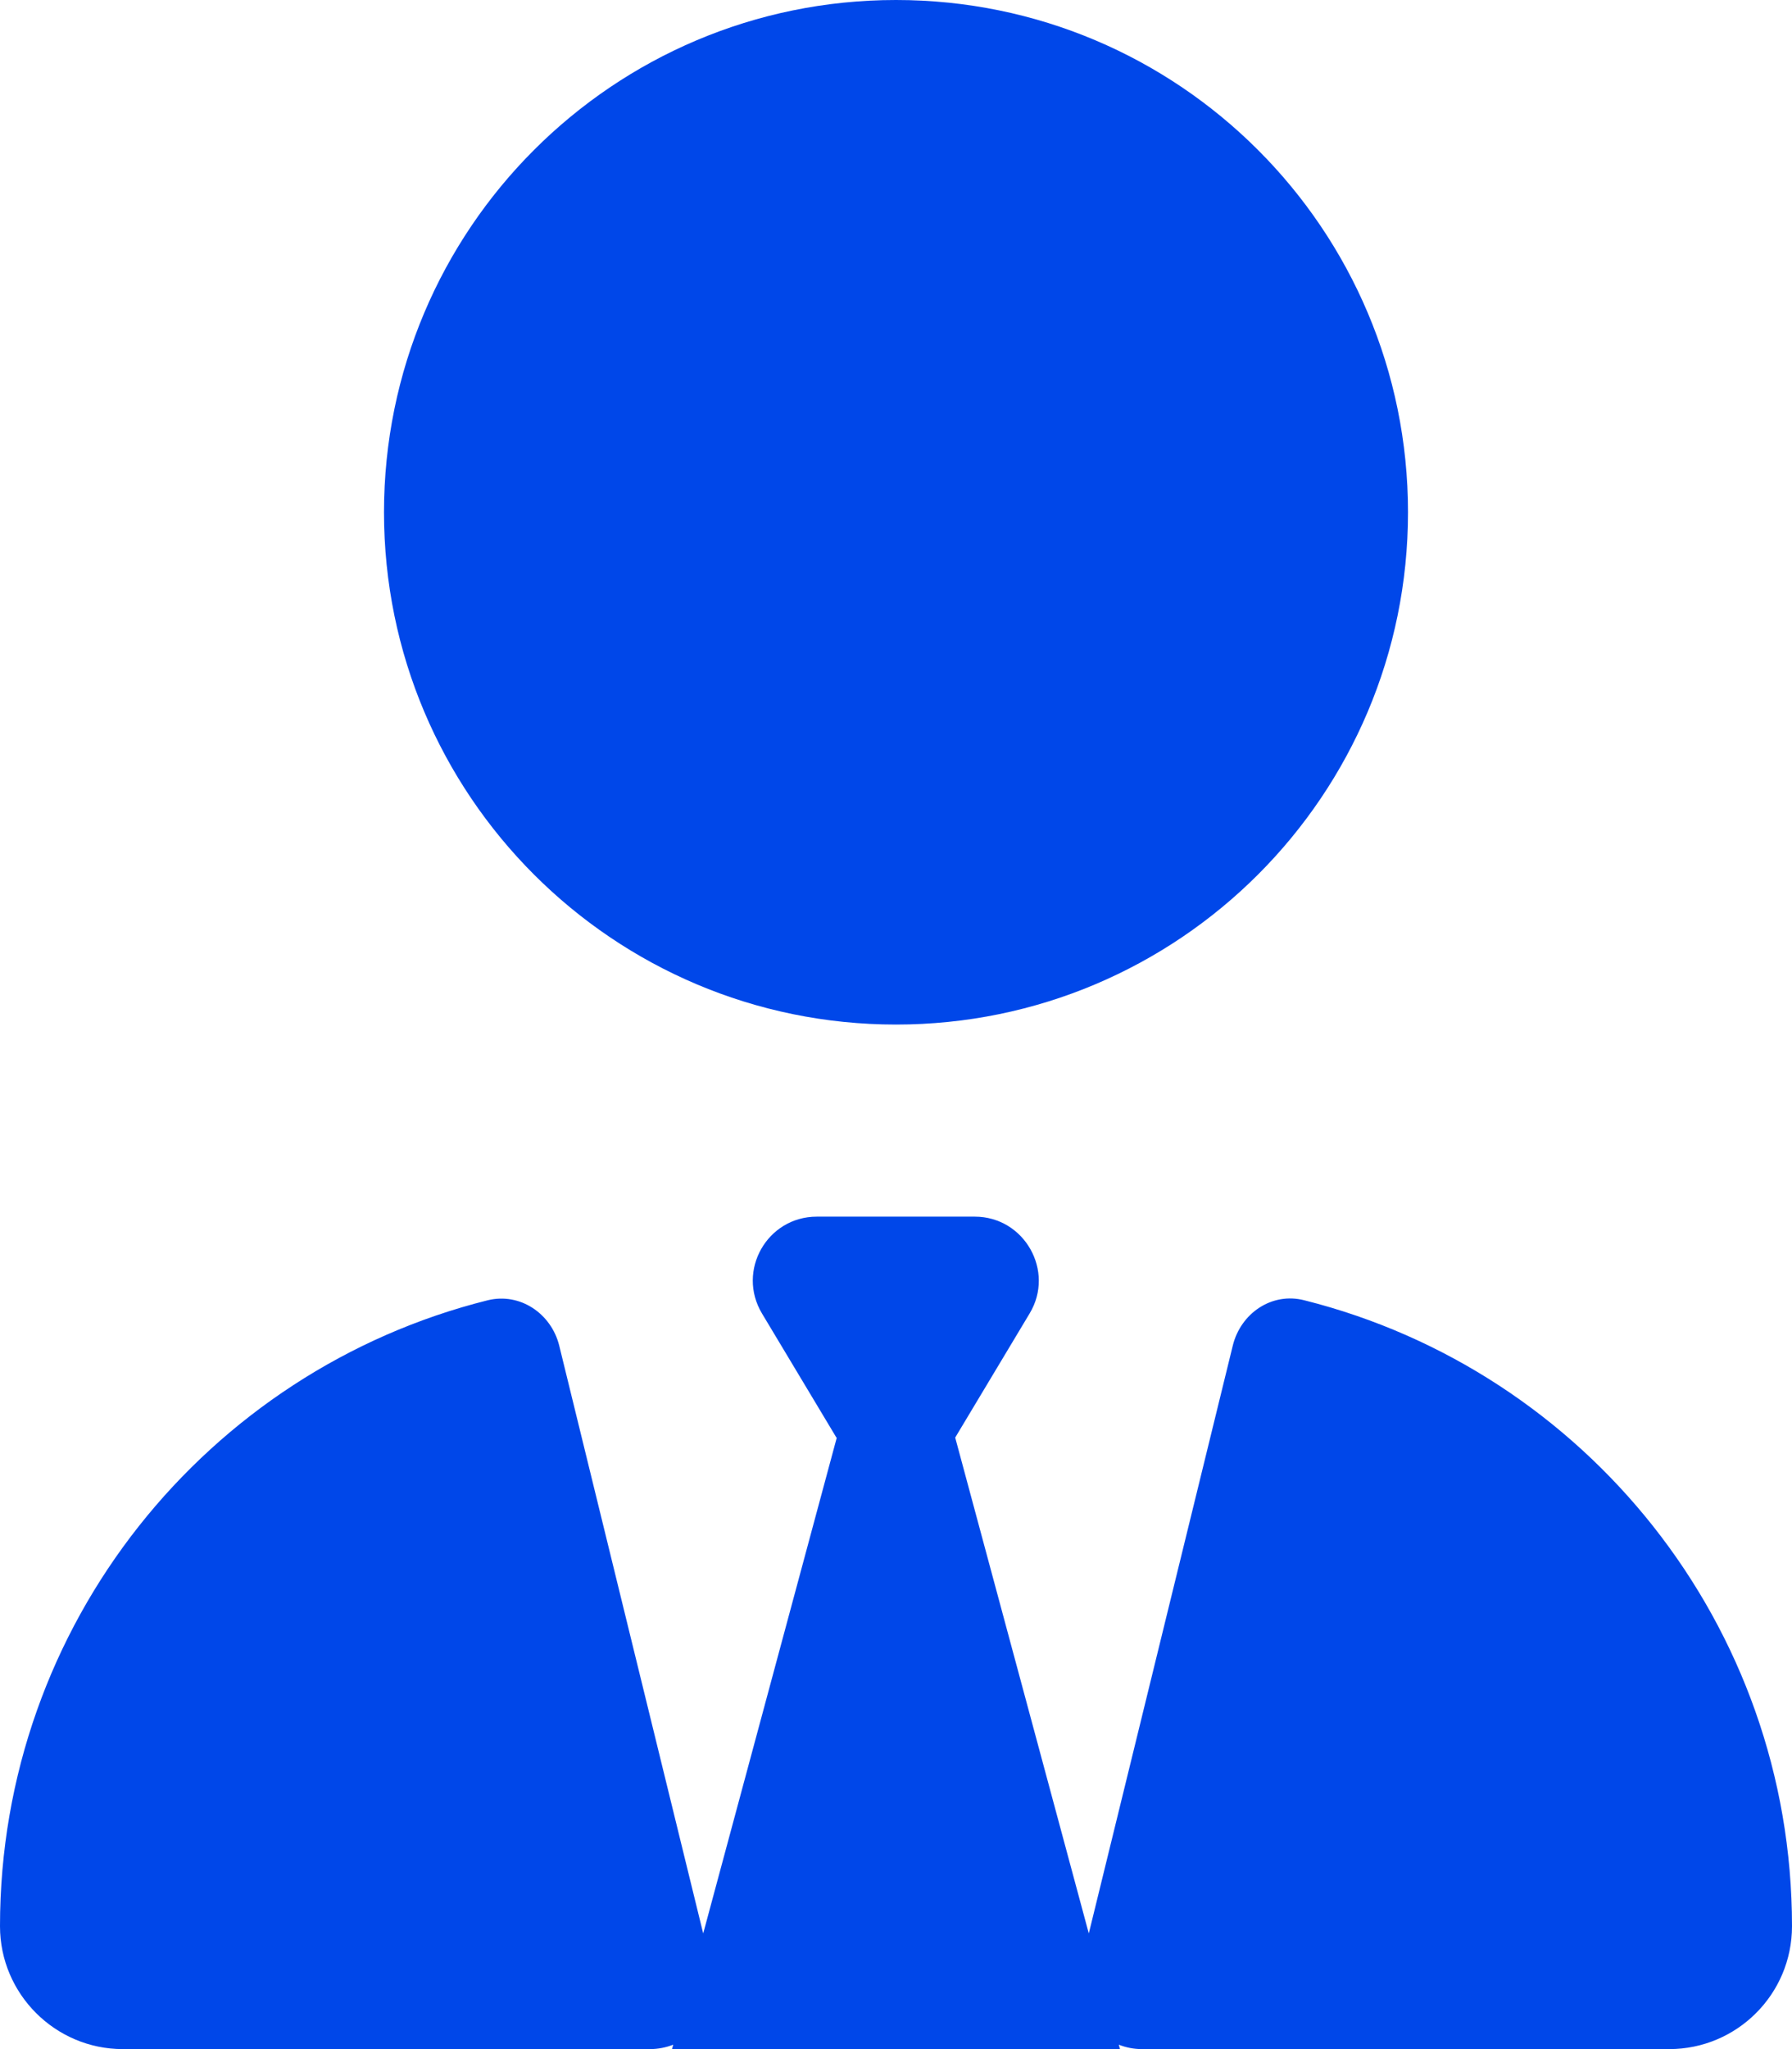 <?xml version="1.0" encoding="utf-8"?>
<!-- Generator: Adobe Illustrator 27.5.0, SVG Export Plug-In . SVG Version: 6.00 Build 0)  -->
<svg version="1.1" id="Capa_1" xmlns="http://www.w3.org/2000/svg" xmlns:xlink="http://www.w3.org/1999/xlink" x="0px" y="0px"
	 viewBox="0 0 448 512" style="enable-background:new 0 0 448 512;" xml:space="preserve">
<style type="text/css">
	.st0{fill:#0047E9;}
</style>
<path class="st0" d="M224,256c-70.7,0-128-57.3-128-128S153.3,0,224,0s128,57.3,128,128S294.7,256,224,256z M209.1,359.2l-18.6-31
	c-6.4-10.7,1.3-24.2,13.7-24.2H224h19.7c12.4,0,20.1,13.6,13.7,24.2l-18.6,31l33.4,123.9l36-146.9c2-8.1,9.8-13.4,17.9-11.3
	c70.1,17.6,121.9,81,121.9,156.4c0,17-13.8,30.7-30.7,30.7H285.5c-2.1,0-4-0.4-5.8-1.1l0.3,1.1H168l0.3-1.1
	c-1.8,0.7-3.8,1.1-5.8,1.1H30.7C13.8,512,0,498.2,0,481.3c0-75.5,51.9-138.9,121.9-156.4c8.1-2,15.9,3.3,17.9,11.3l36,146.9
	l33.4-123.9L209.1,359.2z"/>
</svg>
